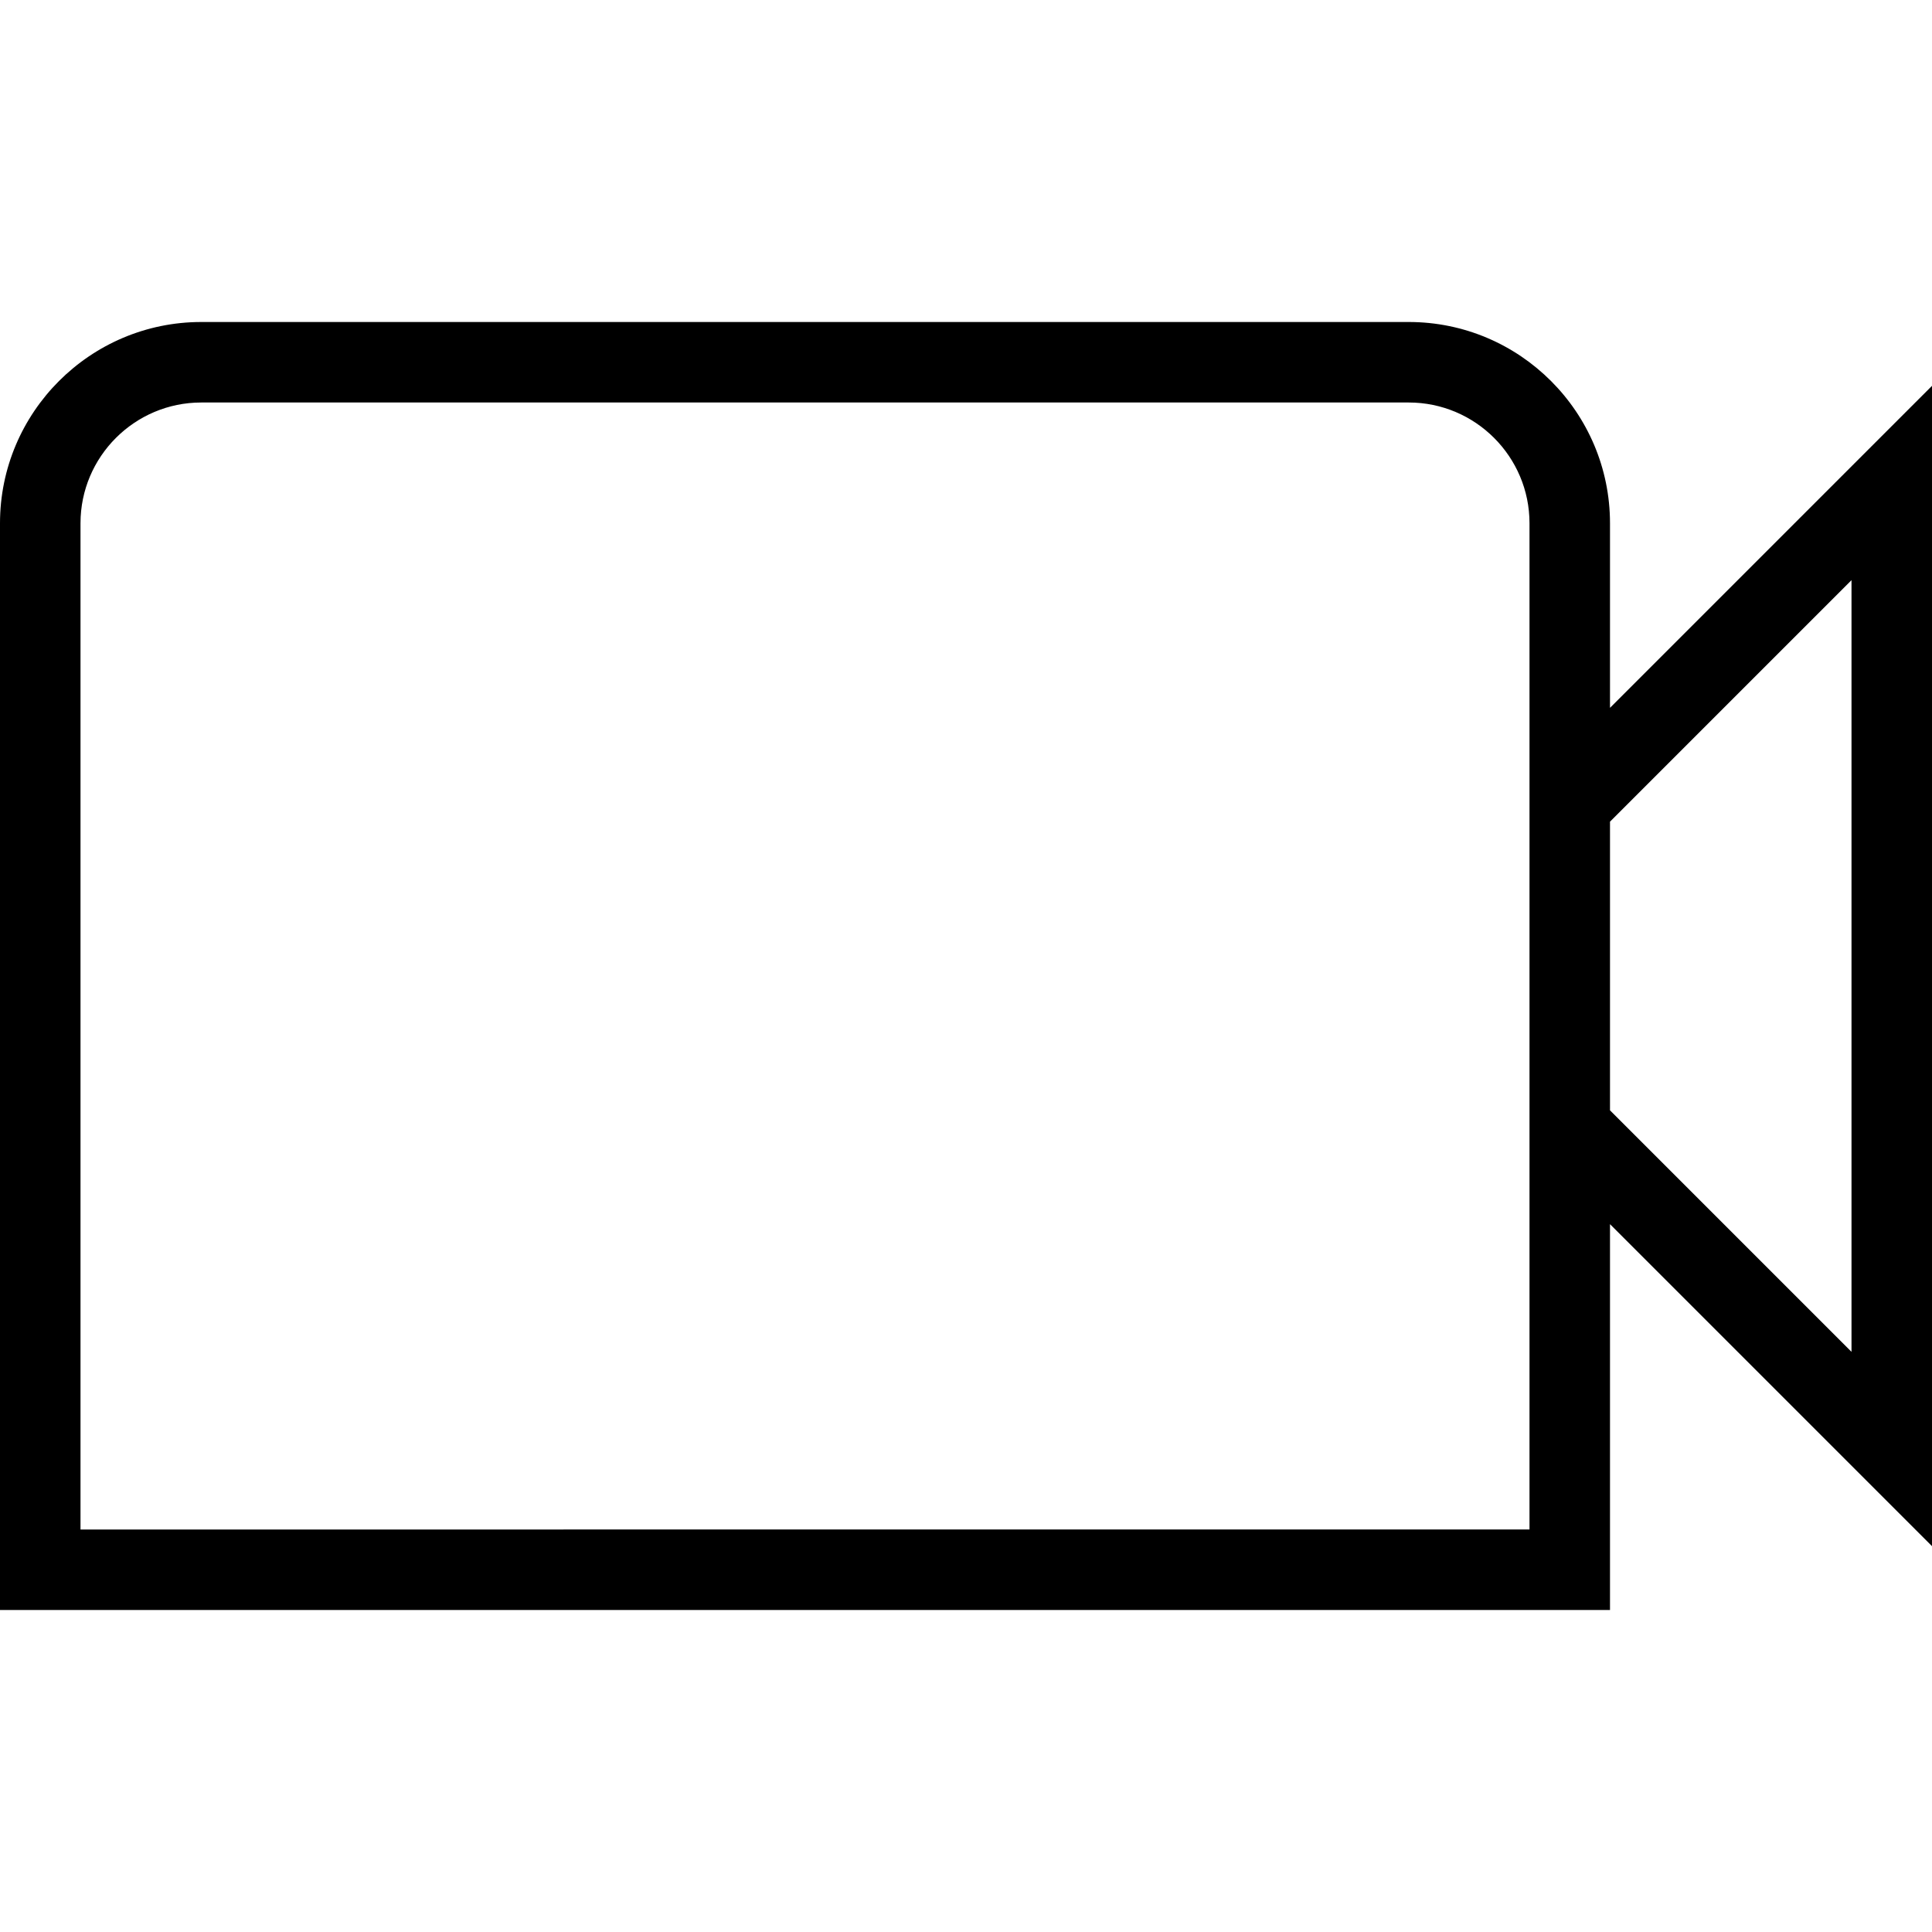 <?xml version="1.0" encoding="UTF-8"?>
<svg xmlns="http://www.w3.org/2000/svg" id="Layer_1" data-name="Layer 1" viewBox="0 0 24 24" width="512" height="512"><path d="M24,4.793l-4,4v-2.293c0-1.379-1.121-2.5-2.5-2.5H2.5c-1.378,0-2.5,1.121-2.5,2.5v13.5H20v-4.793l4,4V4.793Zm-5,14.207H1V6.5c0-.827,.673-1.5,1.5-1.5h15c.827,0,1.5,.673,1.5,1.5v12.5Zm4-2.207l-3-3v-3.586l3-3v9.586Z"/></svg>
